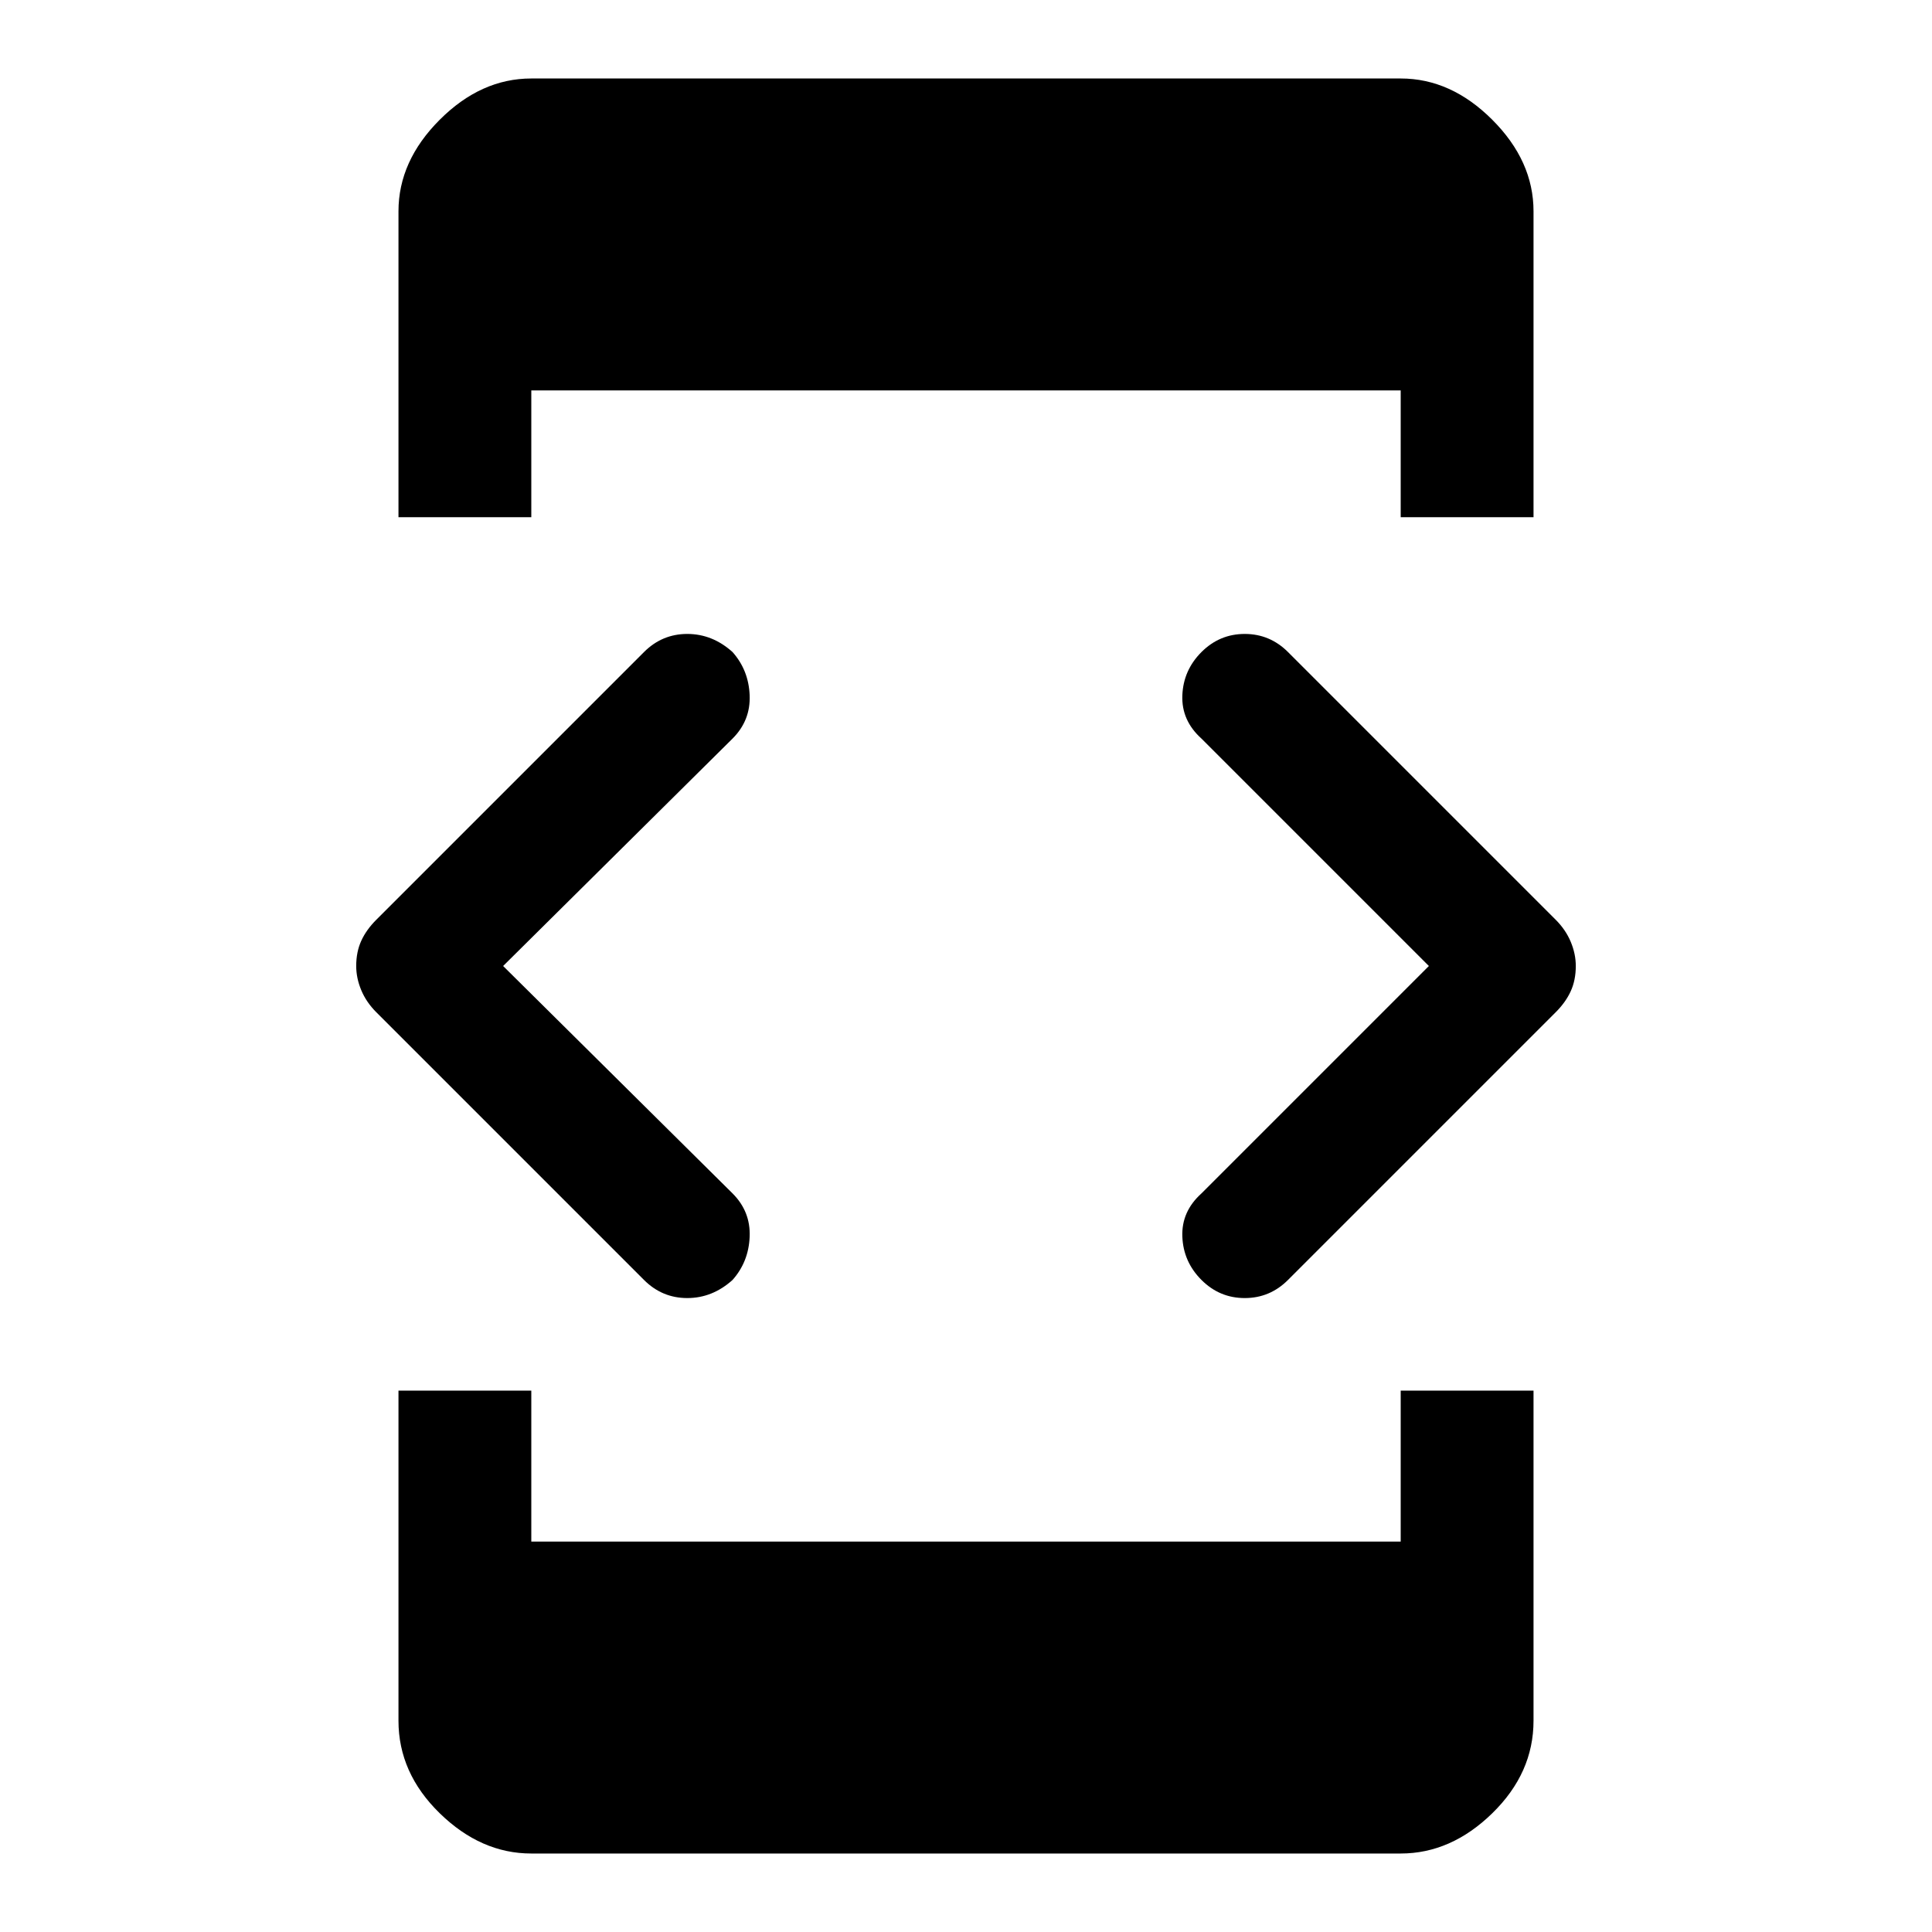 <svg xmlns="http://www.w3.org/2000/svg" height="48" width="48"><path d="M9.9 12.85v-7.6q0-1.25 1.025-2.275T13.2 1.95h21.6q1.25 0 2.275 1.025T38.1 5.25v7.6h-3.3V9.7H13.2v3.15Zm3.3 33.2q-1.25 0-2.275-1T9.9 42.75v-8.2h3.3v3.75h21.6v-3.75h3.3v8.2q0 1.3-1.025 2.3-1.025 1-2.275 1ZM29.85 31.8q-.45-.45-.475-1.075-.025-.625.475-1.075L35.5 24l-5.65-5.65q-.5-.45-.475-1.075.025-.625.475-1.075.45-.45 1.075-.45T32 16.2l6.65 6.65q.25.25.375.55.125.3.125.6 0 .35-.125.625t-.375.525L32 31.8q-.45.45-1.075.45t-1.075-.45ZM16 31.8l-6.65-6.65q-.25-.25-.375-.55-.125-.3-.125-.6 0-.35.125-.625t.375-.525L16 16.2q.45-.45 1.075-.45t1.125.45q.4.45.425 1.075.025.625-.425 1.075L12.5 24l5.7 5.65q.45.45.425 1.075-.025.625-.425 1.075-.5.45-1.125.45T16 31.8Z"/></svg>